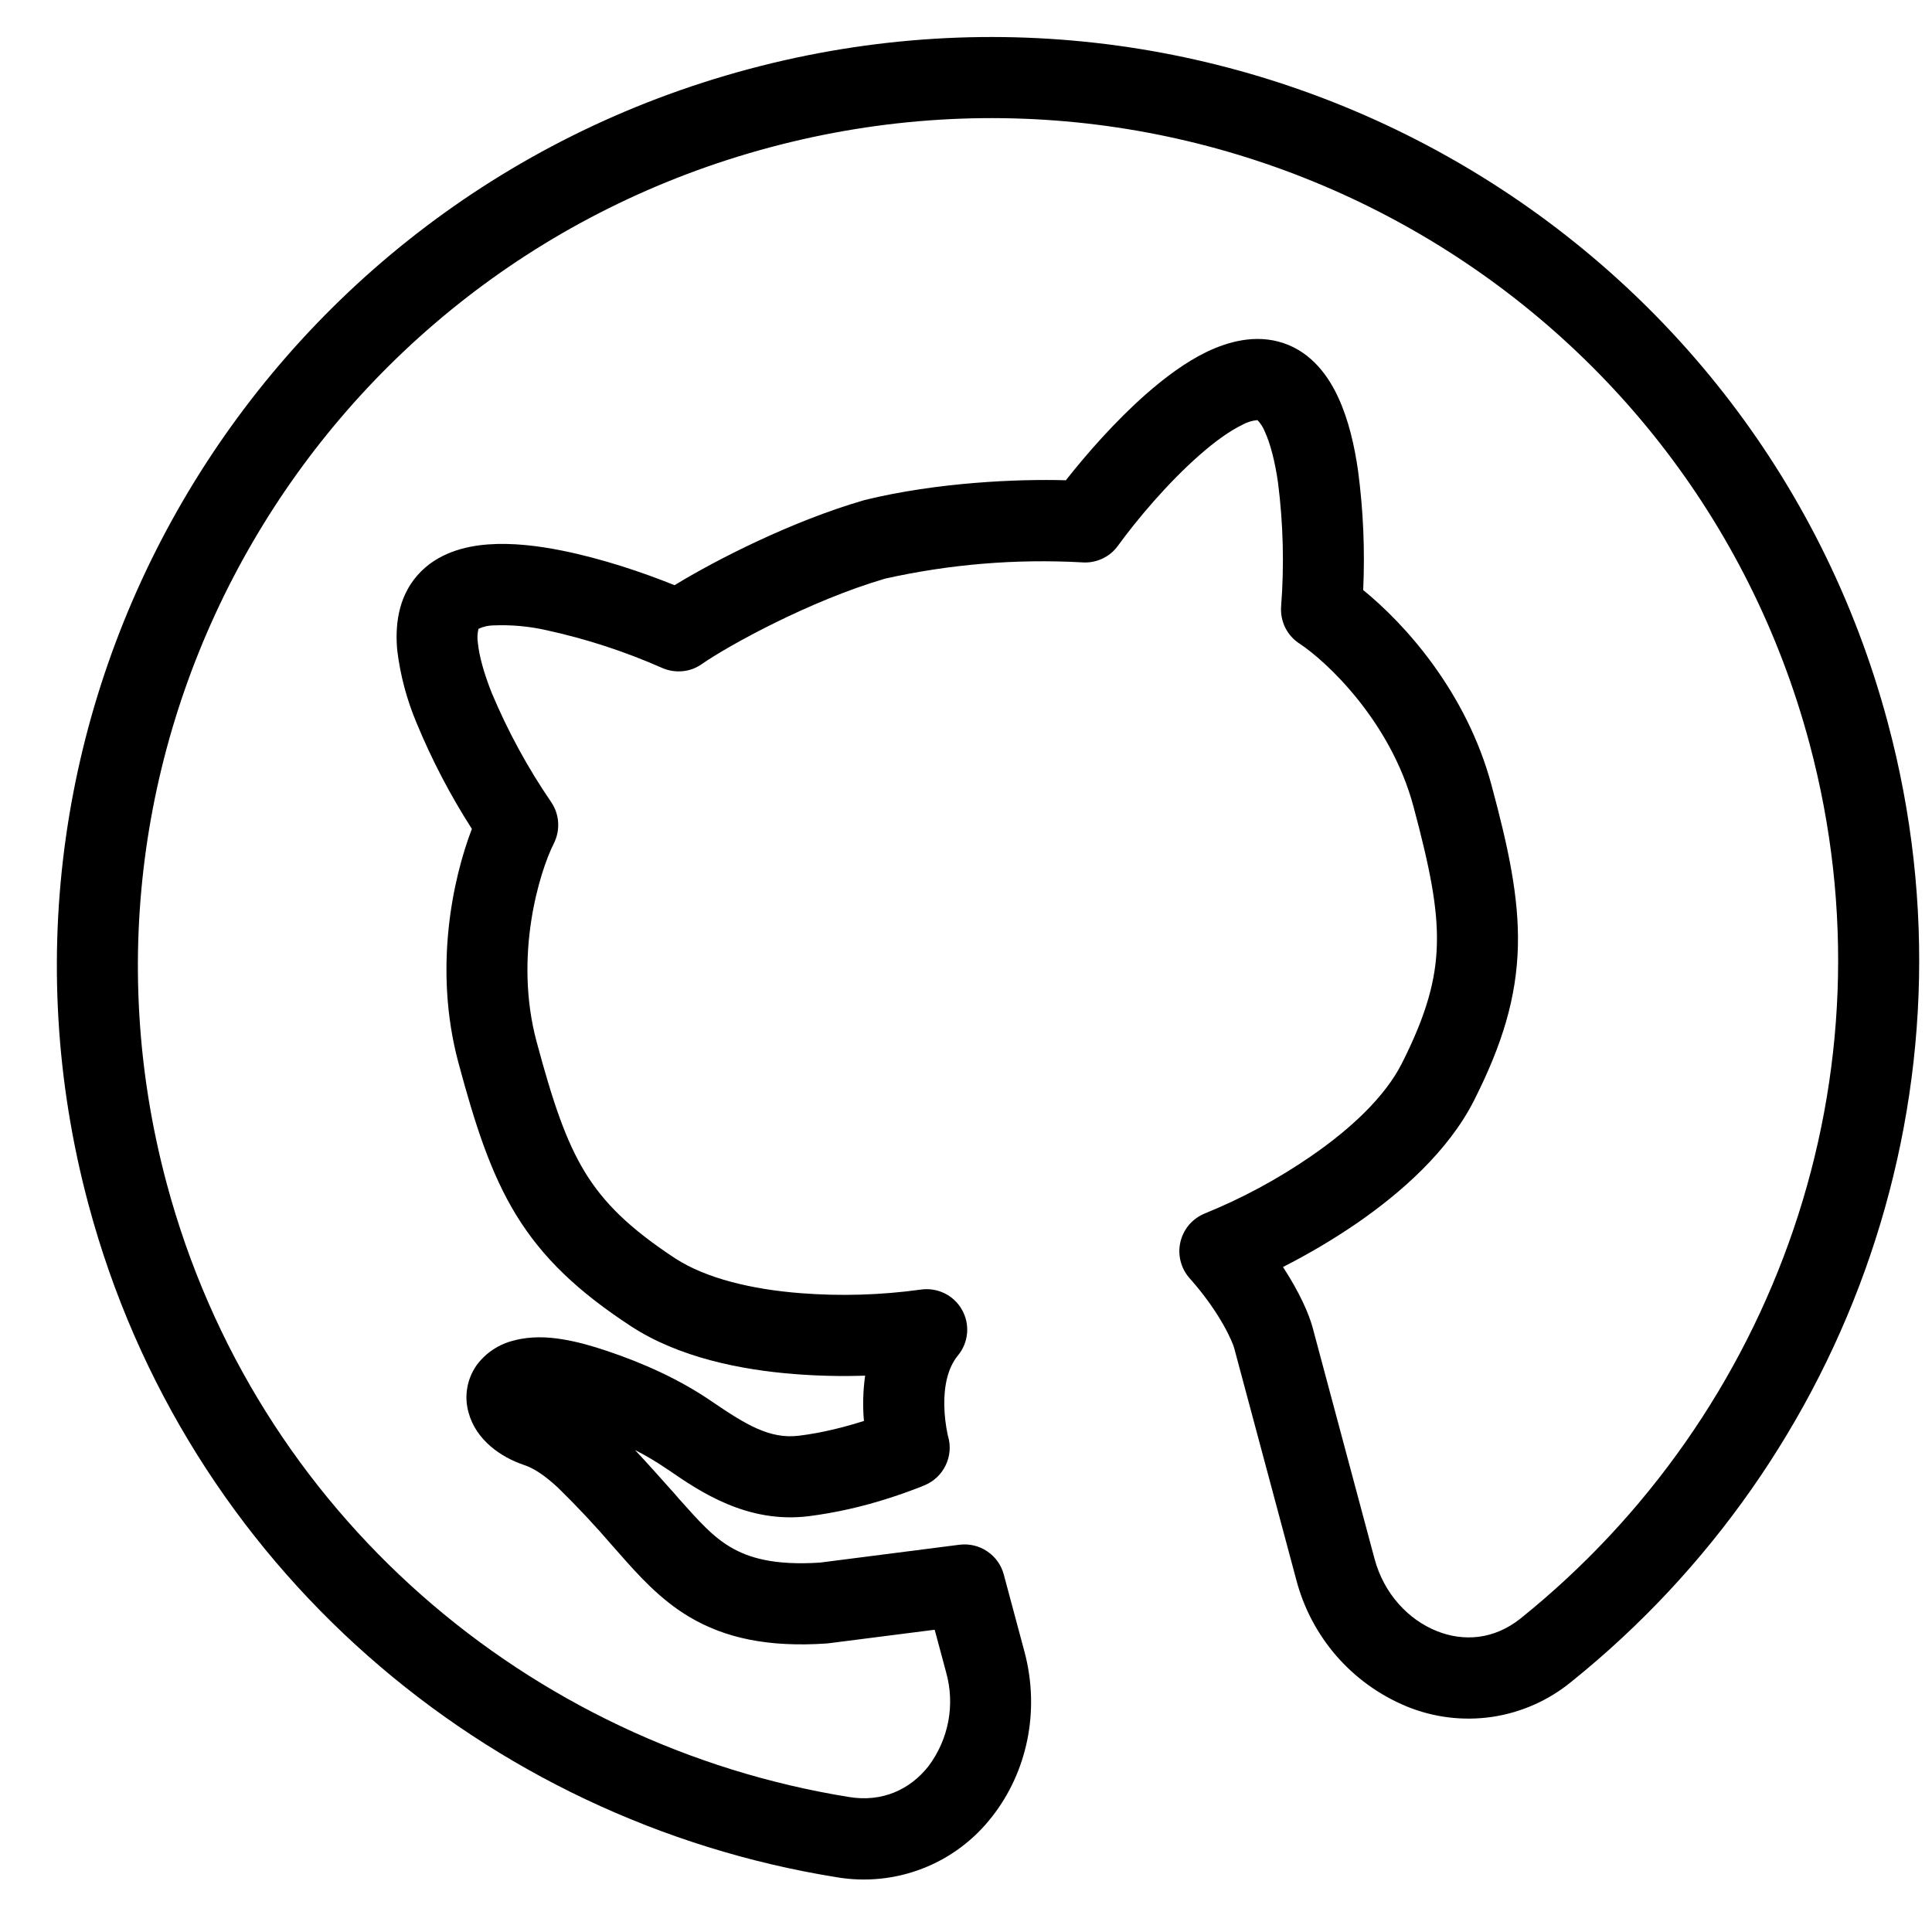 <svg width="29" height="29" viewBox="0 0 29 29" fill="none" xmlns="http://www.w3.org/2000/svg">
    <path fill-rule="evenodd" clip-rule="evenodd"
          d="M11.55 2.214C4.736 4.04 0.691 11.006 2.502 17.764C3.831 22.727 7.95 26.201 12.745 26.974C13.247 27.056 13.663 26.859 13.937 26.511C14.086 26.312 14.188 26.082 14.234 25.838C14.28 25.595 14.269 25.343 14.202 25.104L14.03 24.463L12.447 24.665C12.436 24.666 12.424 24.668 12.412 24.669C11.526 24.73 10.879 24.586 10.348 24.271C9.902 24.006 9.573 23.633 9.294 23.317L9.197 23.207C8.936 22.903 8.661 22.61 8.375 22.33C8.158 22.13 8.007 22.038 7.869 21.991C7.519 21.874 7.144 21.616 7.032 21.199C6.999 21.079 6.992 20.953 7.014 20.831C7.035 20.708 7.084 20.592 7.156 20.49C7.293 20.305 7.491 20.175 7.715 20.121C7.965 20.054 8.221 20.067 8.44 20.103C8.664 20.139 8.895 20.205 9.114 20.279C9.648 20.459 10.189 20.697 10.684 21.036C11.199 21.387 11.555 21.603 11.989 21.551C12.347 21.508 12.698 21.415 12.968 21.329C12.948 21.103 12.954 20.874 12.986 20.649C12.631 20.661 12.276 20.653 11.922 20.625C11.116 20.562 10.187 20.375 9.471 19.907C8.684 19.392 8.147 18.888 7.748 18.238C7.36 17.604 7.127 16.866 6.88 15.948C6.504 14.542 6.795 13.194 7.083 12.442C6.76 11.938 6.482 11.407 6.254 10.854C6.107 10.506 6.009 10.139 5.963 9.764C5.931 9.42 5.963 8.977 6.268 8.633C6.561 8.3 6.982 8.198 7.325 8.172C7.681 8.145 8.071 8.191 8.438 8.265C9.035 8.385 9.653 8.593 10.125 8.784C10.749 8.403 11.879 7.826 12.957 7.512L12.981 7.505C14.072 7.238 15.286 7.188 15.999 7.209C16.314 6.809 16.744 6.319 17.201 5.917C17.482 5.67 17.795 5.435 18.117 5.28C18.428 5.132 18.843 5.009 19.265 5.15C19.7 5.296 19.95 5.663 20.093 5.978C20.243 6.306 20.332 6.693 20.385 7.067C20.464 7.661 20.489 8.26 20.462 8.857C21.088 9.365 22.014 10.387 22.39 11.792C22.637 12.711 22.803 13.466 22.784 14.207C22.764 14.973 22.551 15.676 22.127 16.516C21.741 17.279 21.029 17.905 20.363 18.364C20.009 18.606 19.64 18.824 19.258 19.018C19.508 19.4 19.648 19.725 19.701 19.92L20.632 23.397C20.774 23.926 21.141 24.311 21.562 24.481C21.971 24.647 22.429 24.61 22.824 24.294C26.635 21.233 28.497 16.144 27.16 11.156C25.349 4.399 18.365 0.388 11.55 2.214ZM13.886 22.291C13.604 22.411 13.884 22.291 13.884 22.291L13.881 22.292L13.873 22.297L13.841 22.31C13.679 22.374 13.515 22.433 13.349 22.486C12.954 22.614 12.549 22.706 12.137 22.759C11.213 22.872 10.503 22.387 10.043 22.071L9.999 22.042C9.849 21.94 9.693 21.847 9.531 21.765C9.704 21.948 9.888 22.155 10.086 22.377L10.104 22.396L10.192 22.498C10.494 22.836 10.694 23.063 10.967 23.224C11.234 23.381 11.616 23.501 12.31 23.455L14.402 23.187C14.548 23.169 14.696 23.203 14.818 23.286C14.941 23.368 15.029 23.491 15.067 23.634L15.377 24.79C15.618 25.69 15.411 26.605 14.894 27.265C14.624 27.615 14.263 27.886 13.851 28.046C13.438 28.207 12.99 28.252 12.553 28.177C7.307 27.331 2.788 23.528 1.328 18.079C-0.66 10.661 3.782 3.035 11.235 1.038C18.688 -0.959 26.348 3.424 28.335 10.842C29.803 16.319 27.752 21.896 23.586 25.244C23.245 25.524 22.834 25.706 22.398 25.771C21.961 25.835 21.515 25.78 21.107 25.611C20.704 25.443 20.345 25.184 20.059 24.855C19.773 24.525 19.567 24.133 19.457 23.711L18.525 20.233C18.504 20.155 18.327 19.715 17.856 19.186C17.791 19.113 17.745 19.025 17.721 18.93C17.697 18.834 17.696 18.735 17.719 18.64C17.742 18.544 17.787 18.456 17.851 18.381C17.916 18.307 17.997 18.25 18.088 18.213C18.645 17.987 19.177 17.7 19.673 17.359C20.278 16.944 20.791 16.459 21.041 15.965C21.412 15.231 21.555 14.706 21.568 14.175C21.583 13.625 21.462 13.022 21.217 12.107C20.873 10.823 19.909 9.925 19.505 9.66C19.413 9.6 19.339 9.517 19.291 9.419C19.243 9.321 19.222 9.212 19.23 9.103C19.278 8.482 19.262 7.859 19.183 7.241C19.137 6.922 19.069 6.663 18.988 6.484C18.962 6.418 18.924 6.357 18.875 6.306C18.794 6.313 18.715 6.338 18.645 6.378C18.463 6.466 18.243 6.621 18.003 6.833C17.524 7.253 17.058 7.809 16.78 8.193C16.719 8.277 16.637 8.345 16.541 8.388C16.446 8.431 16.342 8.45 16.238 8.441C15.246 8.387 14.253 8.469 13.284 8.686C12.158 9.016 10.937 9.688 10.533 9.969C10.448 10.029 10.348 10.066 10.244 10.075C10.14 10.085 10.035 10.068 9.939 10.026C9.38 9.779 8.798 9.589 8.2 9.459C7.943 9.401 7.68 9.377 7.416 9.387C7.335 9.387 7.255 9.405 7.182 9.439C7.165 9.508 7.162 9.58 7.173 9.65C7.192 9.845 7.263 10.103 7.382 10.403C7.623 10.977 7.921 11.525 8.273 12.039C8.398 12.222 8.414 12.459 8.314 12.659C8.096 13.09 7.71 14.35 8.054 15.634C8.299 16.547 8.496 17.131 8.784 17.601C9.062 18.053 9.447 18.436 10.134 18.888C10.599 19.19 11.285 19.354 12.018 19.411C12.617 19.458 13.22 19.44 13.816 19.358C13.938 19.339 14.063 19.358 14.174 19.411C14.286 19.465 14.378 19.551 14.439 19.659C14.5 19.766 14.527 19.889 14.516 20.012C14.505 20.136 14.457 20.252 14.378 20.347C14.228 20.53 14.169 20.801 14.174 21.095C14.177 21.247 14.195 21.398 14.227 21.546L14.233 21.567C14.273 21.709 14.259 21.861 14.195 21.994C14.132 22.127 14.021 22.233 13.886 22.291Z"
          fill="currentColor"/>
</svg>
